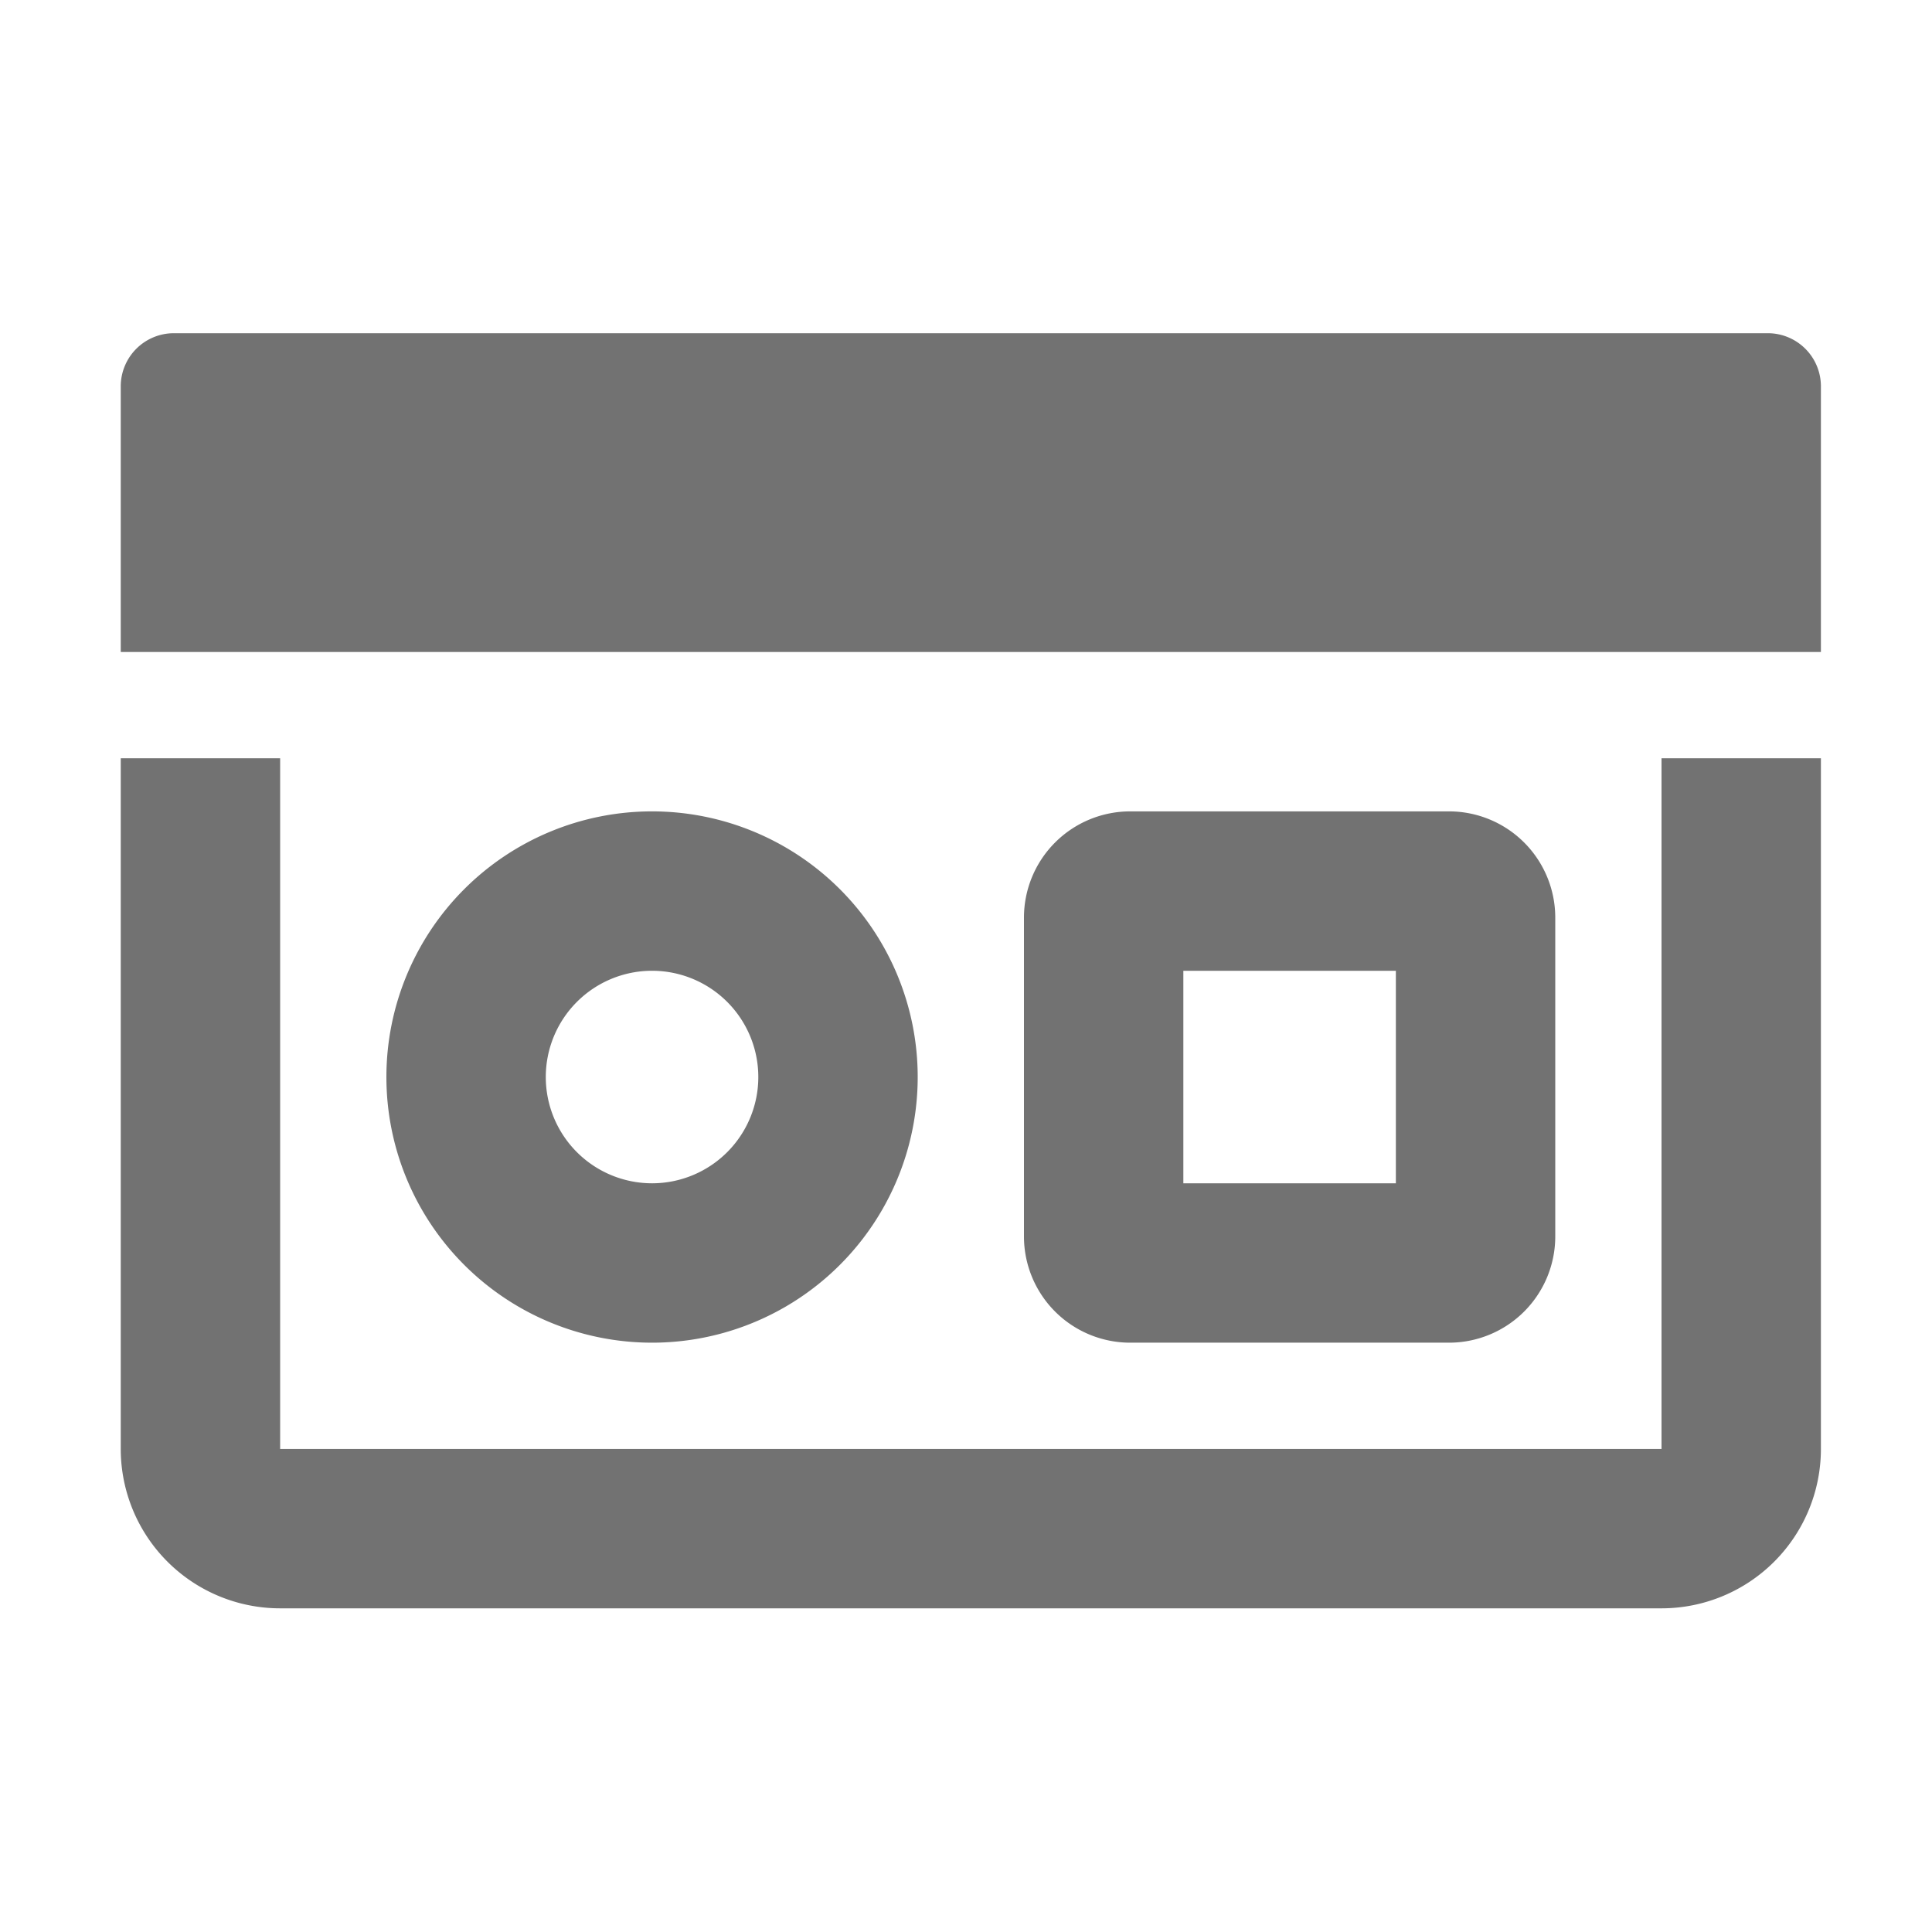 ﻿<?xml version='1.0' encoding='UTF-8'?>
<svg viewBox="-2 -1.999 32 32" xmlns="http://www.w3.org/2000/svg">
  <g transform="matrix(0.055, 0, 0, 0.055, 0, 0)">
    <path d="M464, 400L48, 400L48, 192L0, 192L0, 400A48 48 0 0 0 48, 448L464, 448A48 48 0 0 0 512, 400L512, 192L464, 192zM240, 288A80 80 0 1 0 160, 368A80 80 0 0 0 240, 288zM128, 288A32 32 0 1 1 160, 320A32 32 0 0 1 128, 288zM496, 64L16, 64A16 16 0 0 0 0, 80L0, 160L512, 160L512, 80A16 16 0 0 0 496, 64zM400, 368A32 32 0 0 0 432, 336L432, 240A32 32 0 0 0 400, 208L304, 208A32 32 0 0 0 272, 240L272, 336A32 32 0 0 0 304, 368zM320, 256L384, 256L384, 320L320, 320z" fill="#727272" fill-opacity="1" class="Black" />
  </g>
</svg>